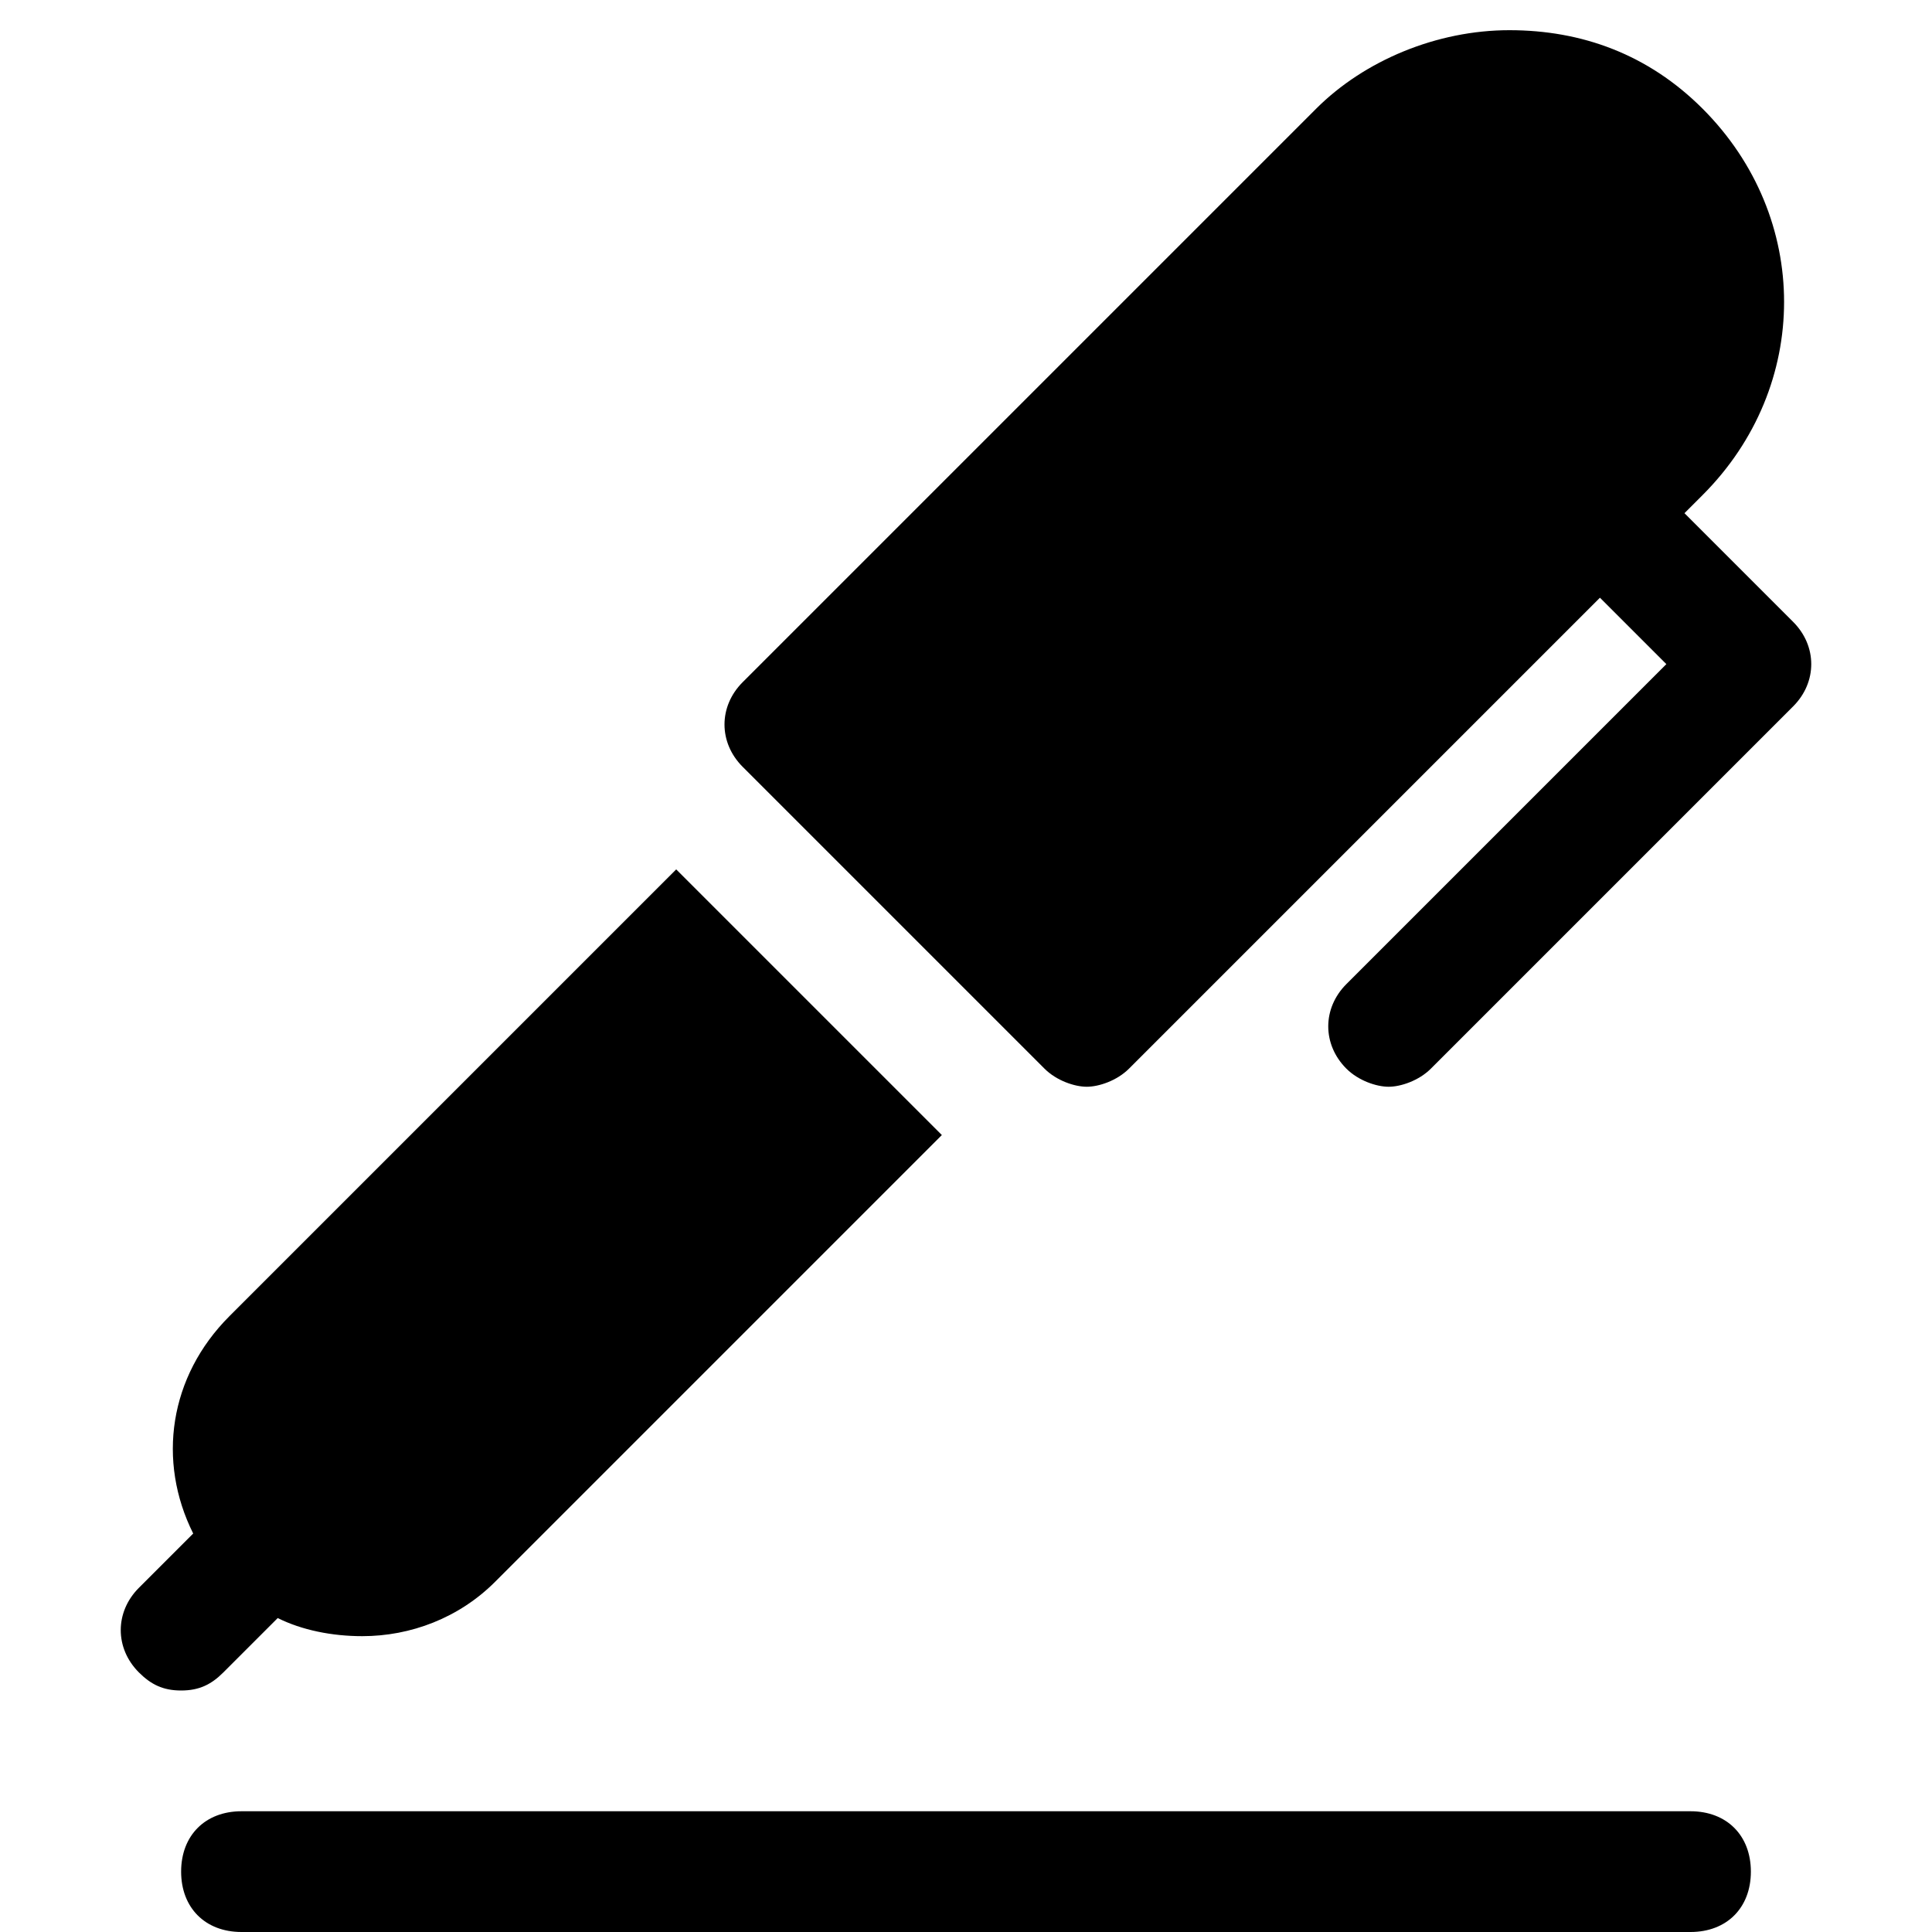 <?xml version="1.0" encoding="utf-8"?>
<!-- Generator: Adobe Illustrator 18.1.1, SVG Export Plug-In . SVG Version: 6.00 Build 0)  -->
<!DOCTYPE svg PUBLIC "-//W3C//DTD SVG 1.1//EN" "http://www.w3.org/Graphics/SVG/1.1/DTD/svg11.dtd">
<svg version="1.1" id="Layer_1" xmlns="http://www.w3.org/2000/svg" xmlns:xlink="http://www.w3.org/1999/xlink" x="0px" y="0px"
	 width="32px" height="32px" viewBox="0 0 32 32" enable-background="new 0 0 32 32" xml:space="preserve">
<path d="M29,31c0-0.6-0.4-1-1-1H4c-0.6,0-1,0.4-1,1s0.4,1,1,1h24C28.6,32,29,31.6,29,31z"/>
<path d="M2.3,27.7C2.5,27.9,2.7,28,3,28s0.5-0.1,0.7-0.3l0.9-0.9C5,27,5.5,27.1,6,27.1c0.8,0,1.6-0.3,2.2-0.9l7.4-7.4l-4.4-4.4
	l-7.4,7.4c-1,1-1.2,2.4-0.6,3.6l-0.9,0.9C1.9,26.7,1.9,27.3,2.3,27.7z"/>
<path d="M29.7,10.3l-1.8-1.8l0.3-0.3c1.8-1.8,1.8-4.6,0-6.4c-0.9-0.9-2-1.3-3.2-1.3s-2.4,0.5-3.2,1.3l-9.5,9.5c-0.4,0.4-0.4,1,0,1.4
	l5,5c0.2,0.2,0.5,0.3,0.7,0.3s0.5-0.1,0.7-0.3l7.8-7.8l1.1,1.1l-5.3,5.3c-0.4,0.4-0.4,1,0,1.4c0.2,0.2,0.5,0.3,0.7,0.3
	s0.5-0.1,0.7-0.3l6-6C30.1,11.3,30.1,10.7,29.7,10.3z"/>
</svg>
